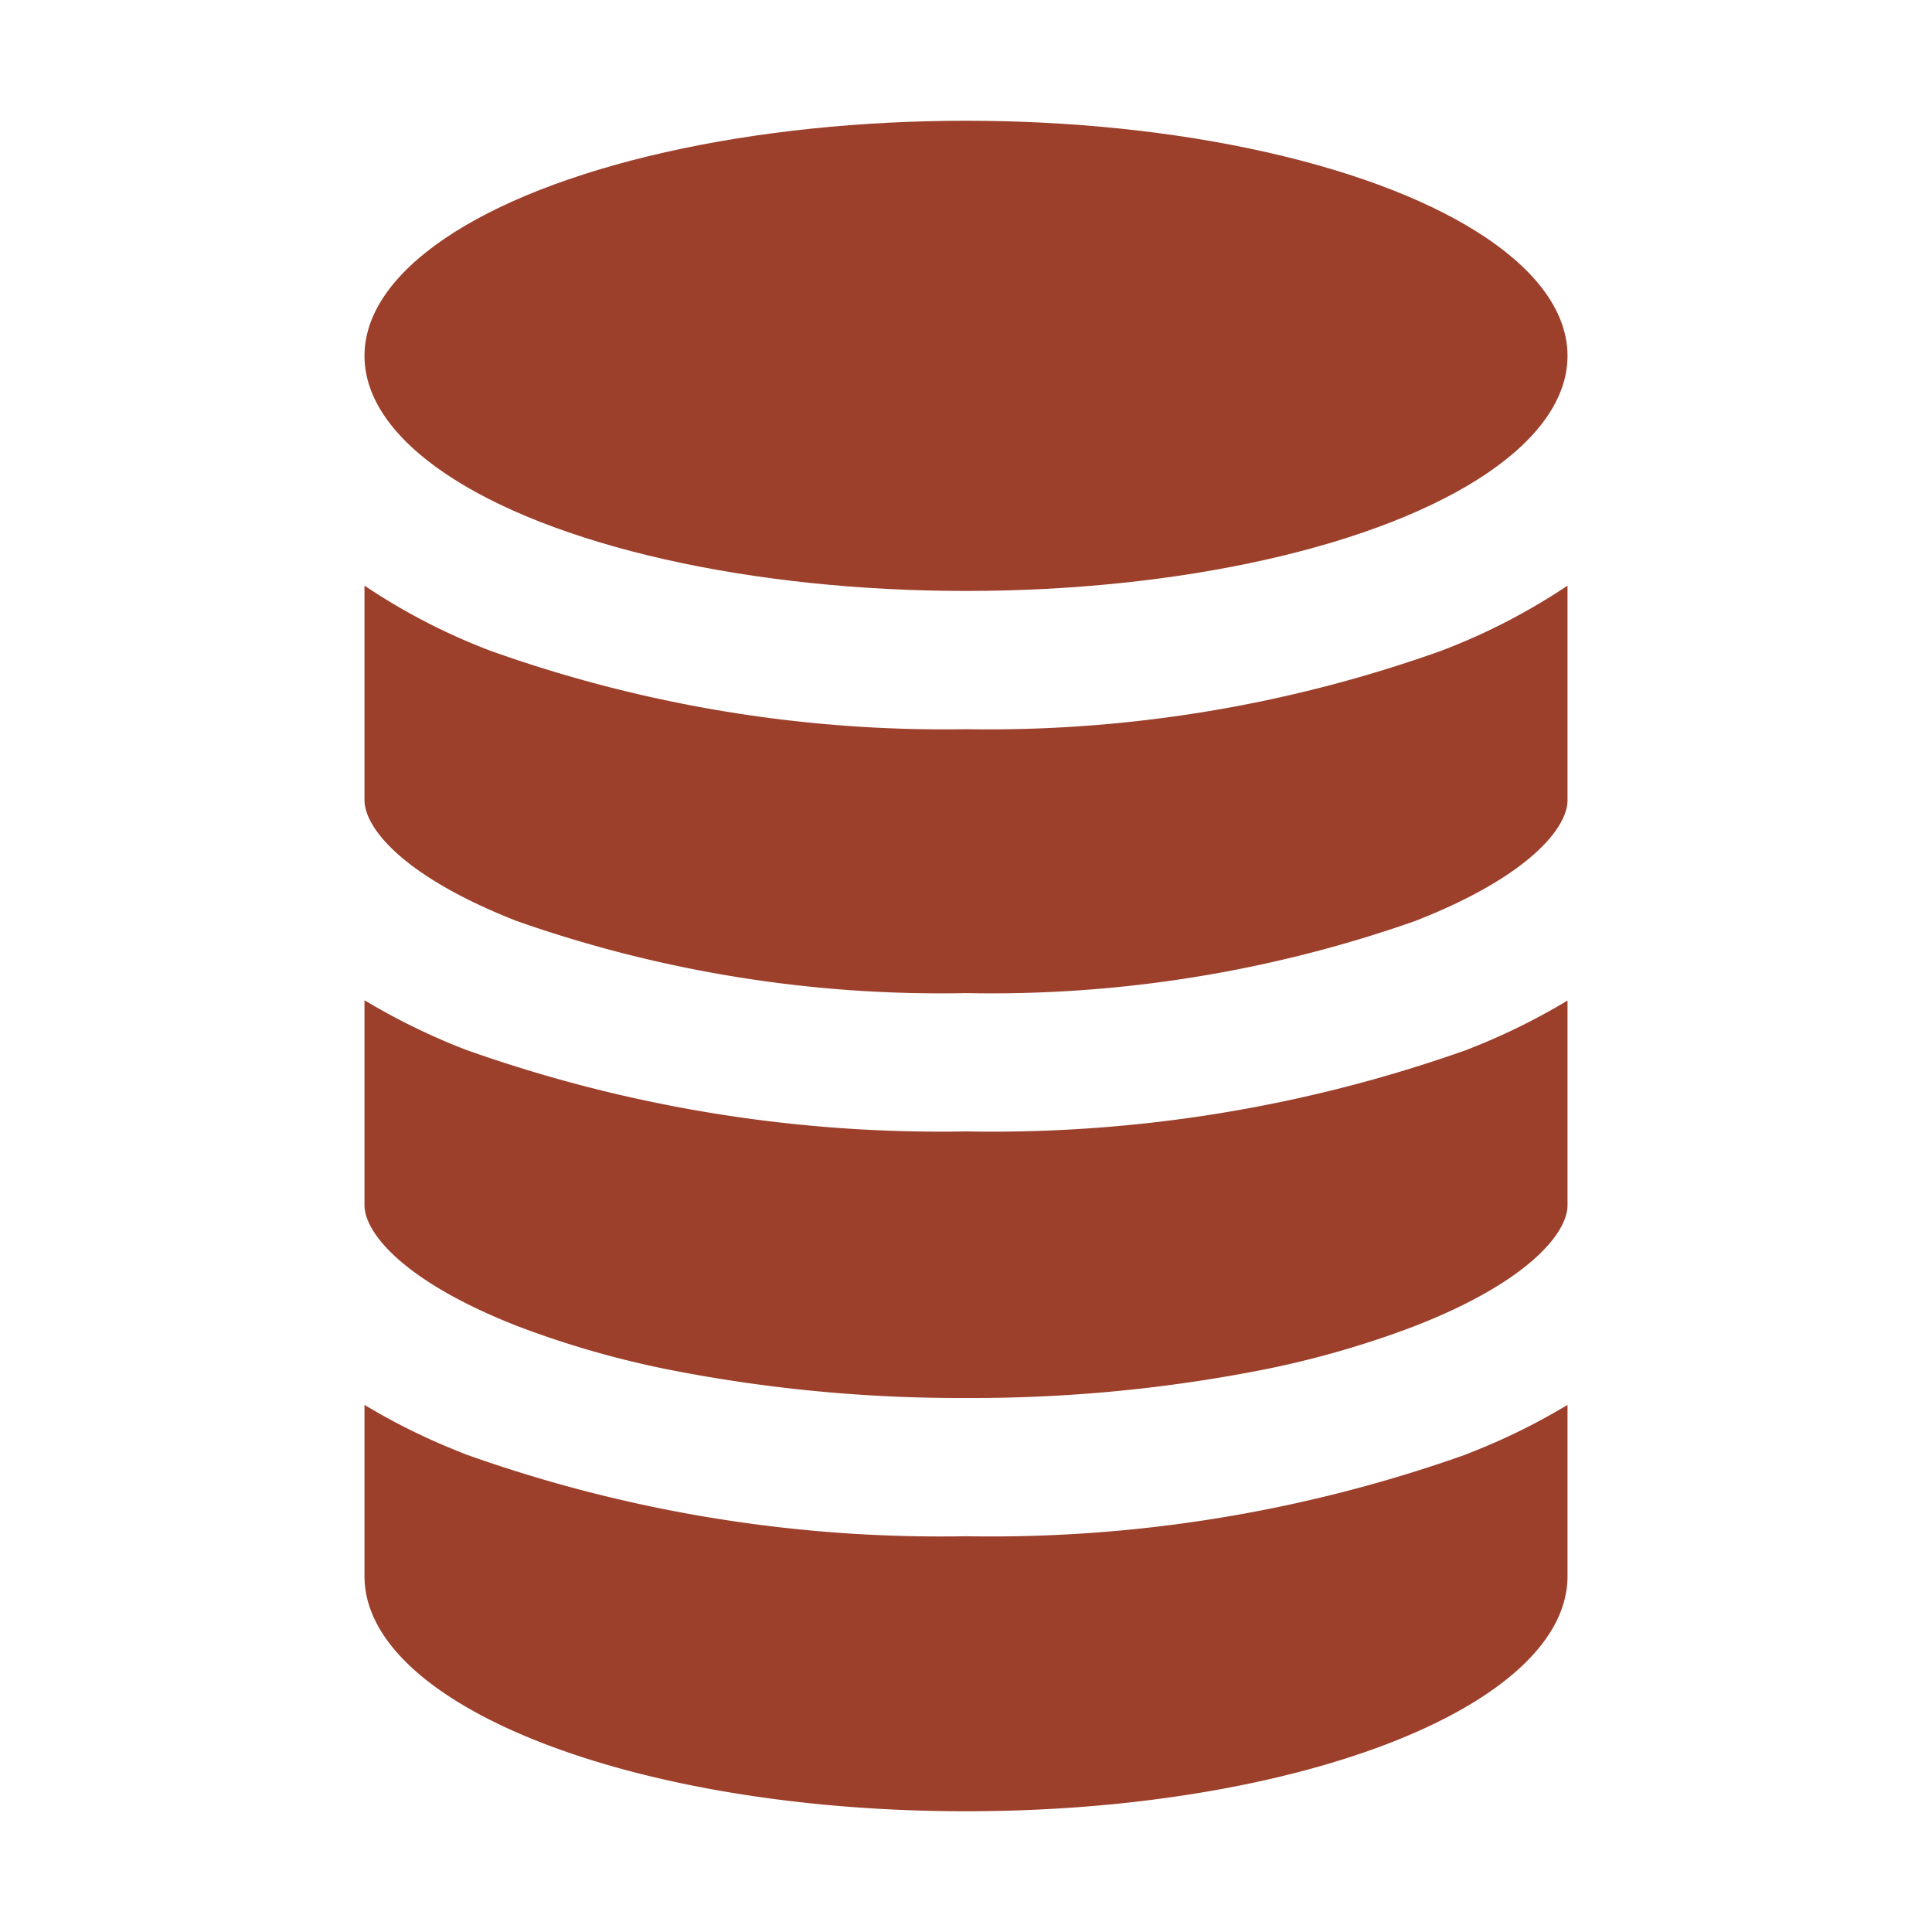 <svg stroke-width="2" stroke="none" fill="#9C402B" xmlns="http://www.w3.org/2000/svg" width="800" height="800" viewBox="0 0 32 32">
    <path d="M8.562 15.256A21.159 21.159 0 0 0 16 16.449a21.159 21.159 0 0 0 7.438-1.194c1.864-.727 2.525-1.535 2.525-2V9.7a10.357 10.357 0 0 1-2.084 1.076A22.293 22.293 0 0 1 16 12.078a22.36 22.36 0 0 1-7.879-1.3A10.28 10.28 0 0 1 6.037 9.7v3.55c0 .474.663 1.278 2.525 2.006ZM8.562 21.961a15.611 15.611 0 0 0 2.6.741 24.9 24.9 0 0 0 4.838.453 24.9 24.9 0 0 0 4.838-.452 15.614 15.614 0 0 0 2.6-.741c1.864-.727 2.525-1.535 2.525-2v-3.39a10.706 10.706 0 0 1-1.692.825A23.49 23.49 0 0 1 16 18.74a23.49 23.49 0 0 1-8.271-1.348 10.829 10.829 0 0 1-1.692-.825v3.393c0 .466.663 1.271 2.525 2.001ZM16 30c5.5 0 9.963-1.744 9.963-3.894v-2.837a10.5 10.5 0 0 1-1.535.762l-.157.063A23.487 23.487 0 0 1 16 25.445a23.422 23.422 0 0 1-8.271-1.351c-.054-.02-.106-.043-.157-.063a10.5 10.5 0 0 1-1.535-.762v2.837C6.037 28.256 10.5 30 16 30Z" fill="#9C402B"/>
    <ellipse cx="16" cy="5.894" rx="9.963" ry="3.894" fill="#9C402B"/>
</svg>